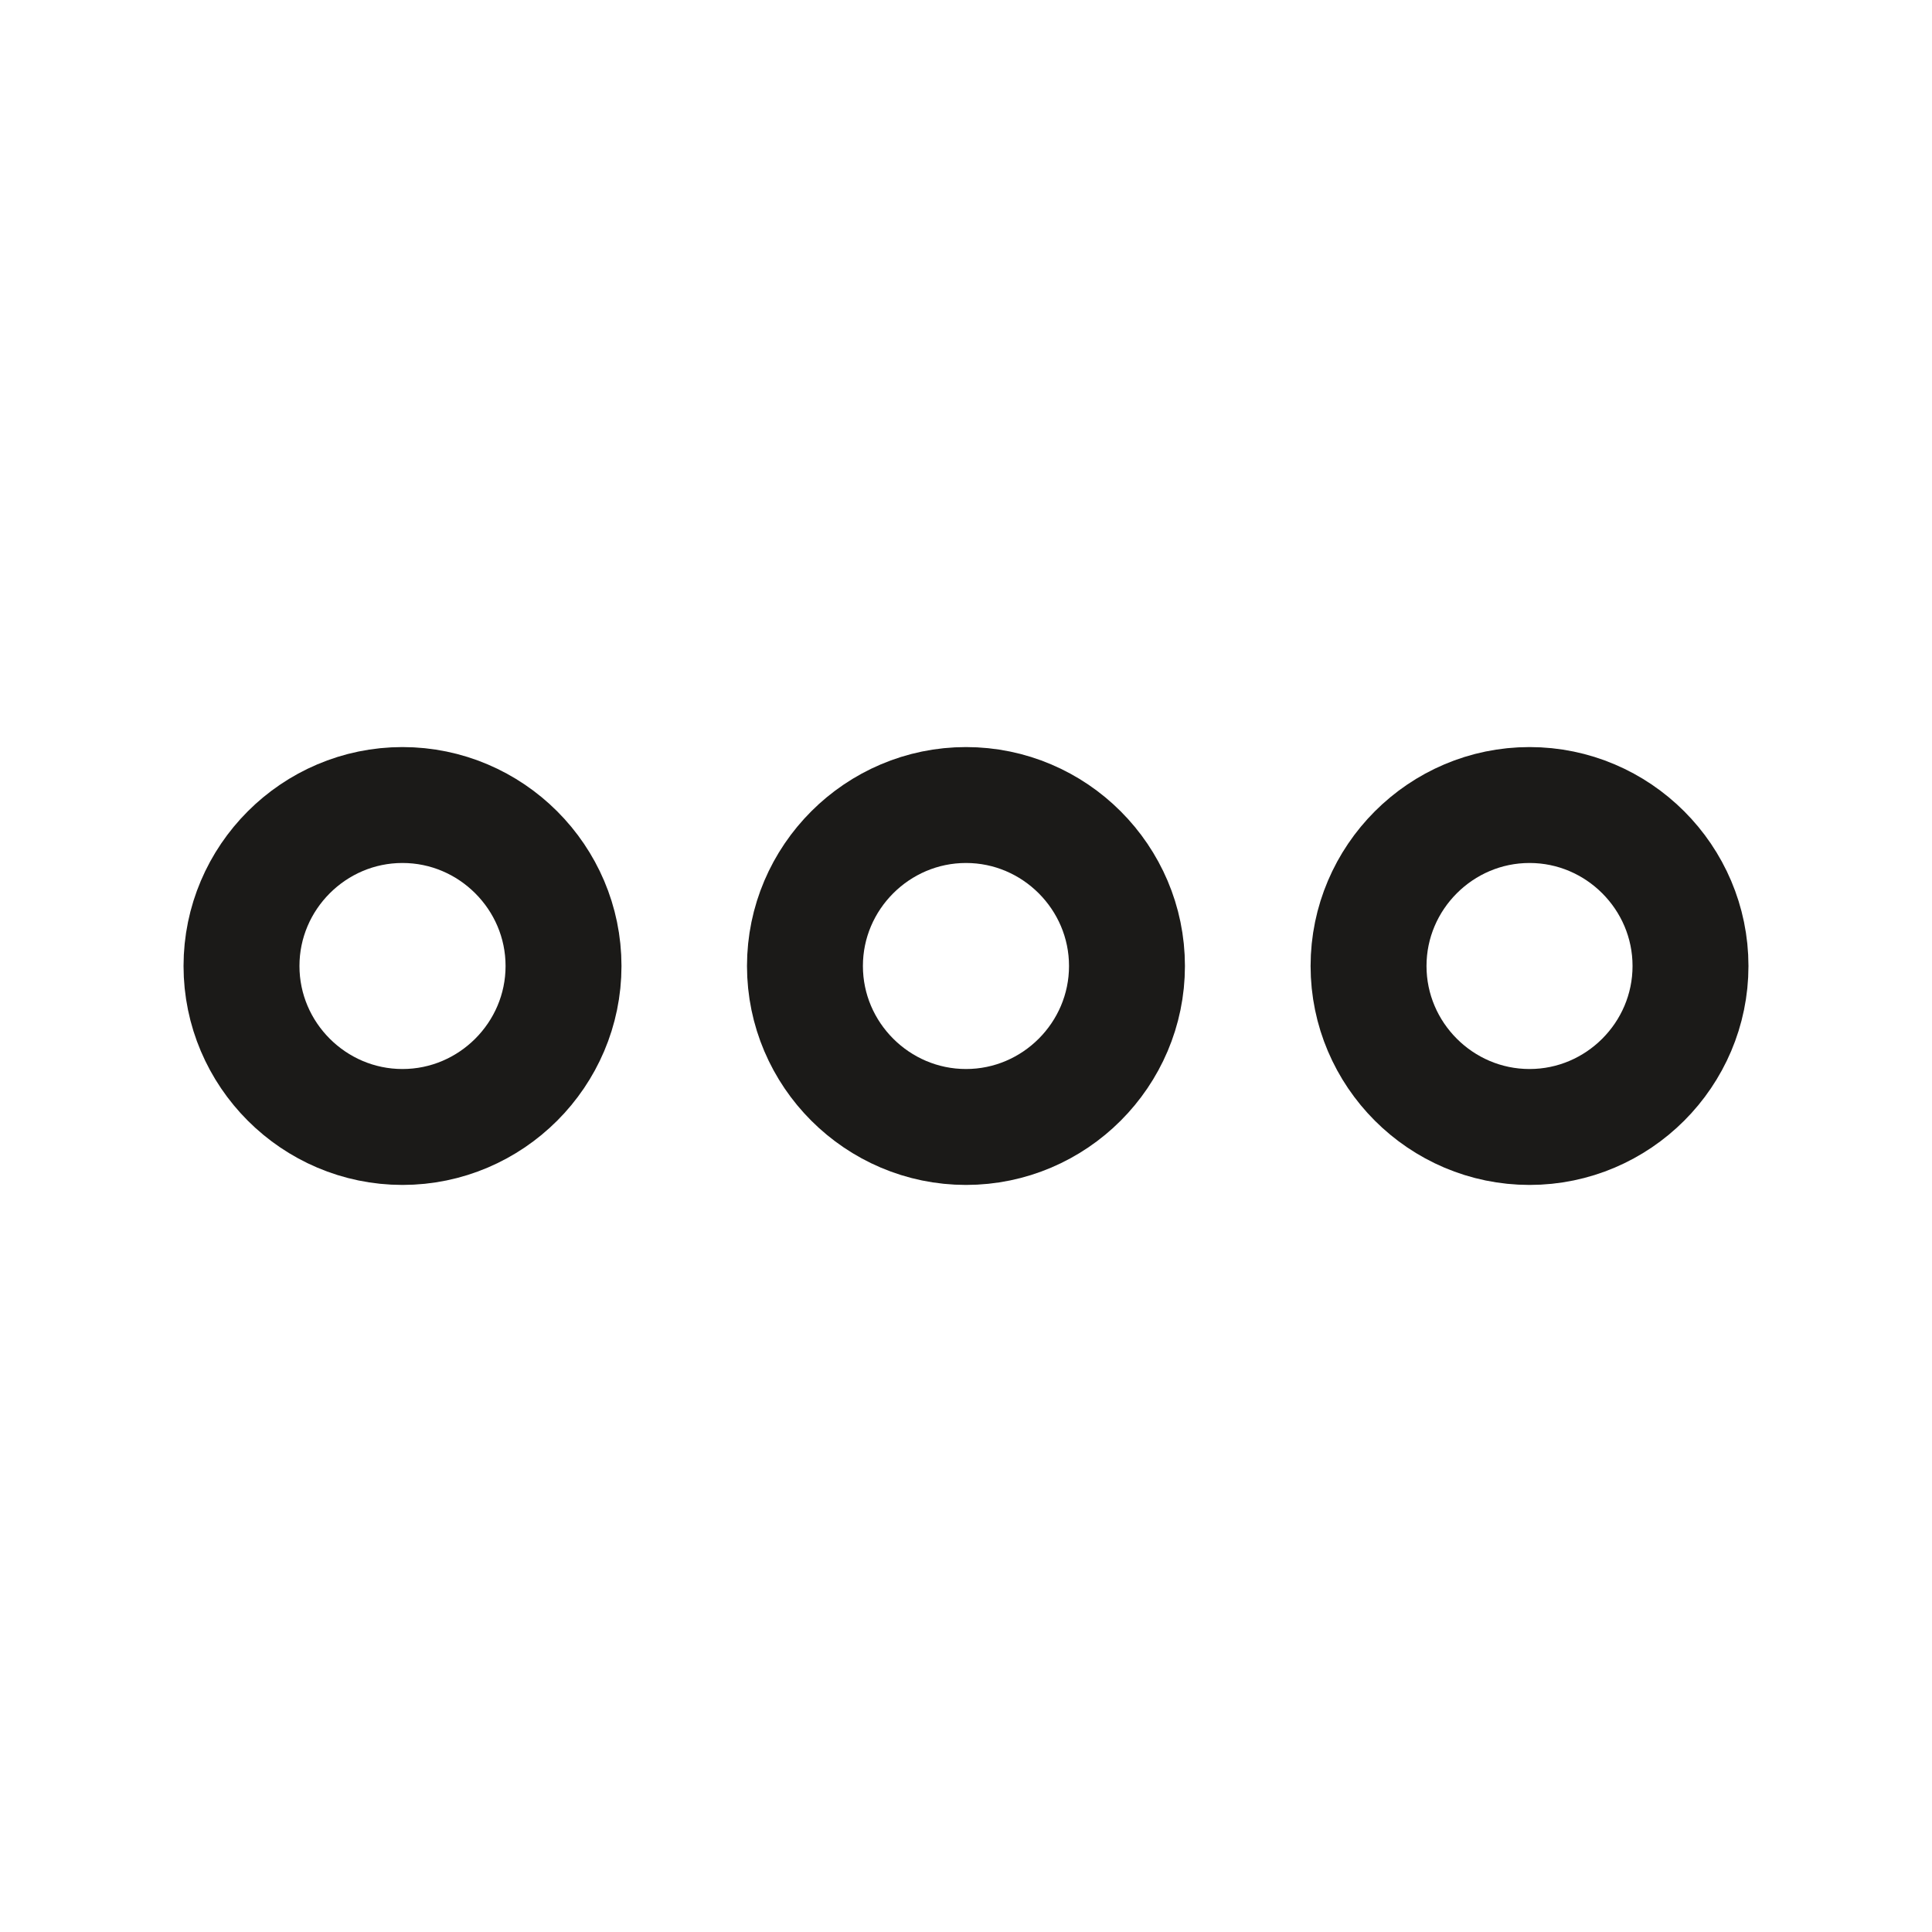 <svg width="25" height="25" viewBox="0 0 25 25" fill="none" xmlns="http://www.w3.org/2000/svg">
<path d="M5.208 10.417C4.062 10.417 3.125 11.354 3.125 12.5C3.125 13.646 4.062 14.583 5.208 14.583C6.354 14.583 7.292 13.646 7.292 12.5C7.292 11.354 6.354 10.417 5.208 10.417Z" stroke="#1B1A18" stroke-width="1.5"/>
<path d="M19.792 10.417C18.646 10.417 17.709 11.354 17.709 12.5C17.709 13.646 18.646 14.583 19.792 14.583C20.938 14.583 21.875 13.646 21.875 12.5C21.875 11.354 20.938 10.417 19.792 10.417Z" stroke="#1B1A18" stroke-width="1.5"/>
<path d="M12.5 10.417C11.354 10.417 10.416 11.354 10.416 12.5C10.416 13.646 11.354 14.583 12.5 14.583C13.646 14.583 14.583 13.646 14.583 12.5C14.583 11.354 13.646 10.417 12.5 10.417Z" stroke="#1B1A18" stroke-width="1.5"/>
</svg>

